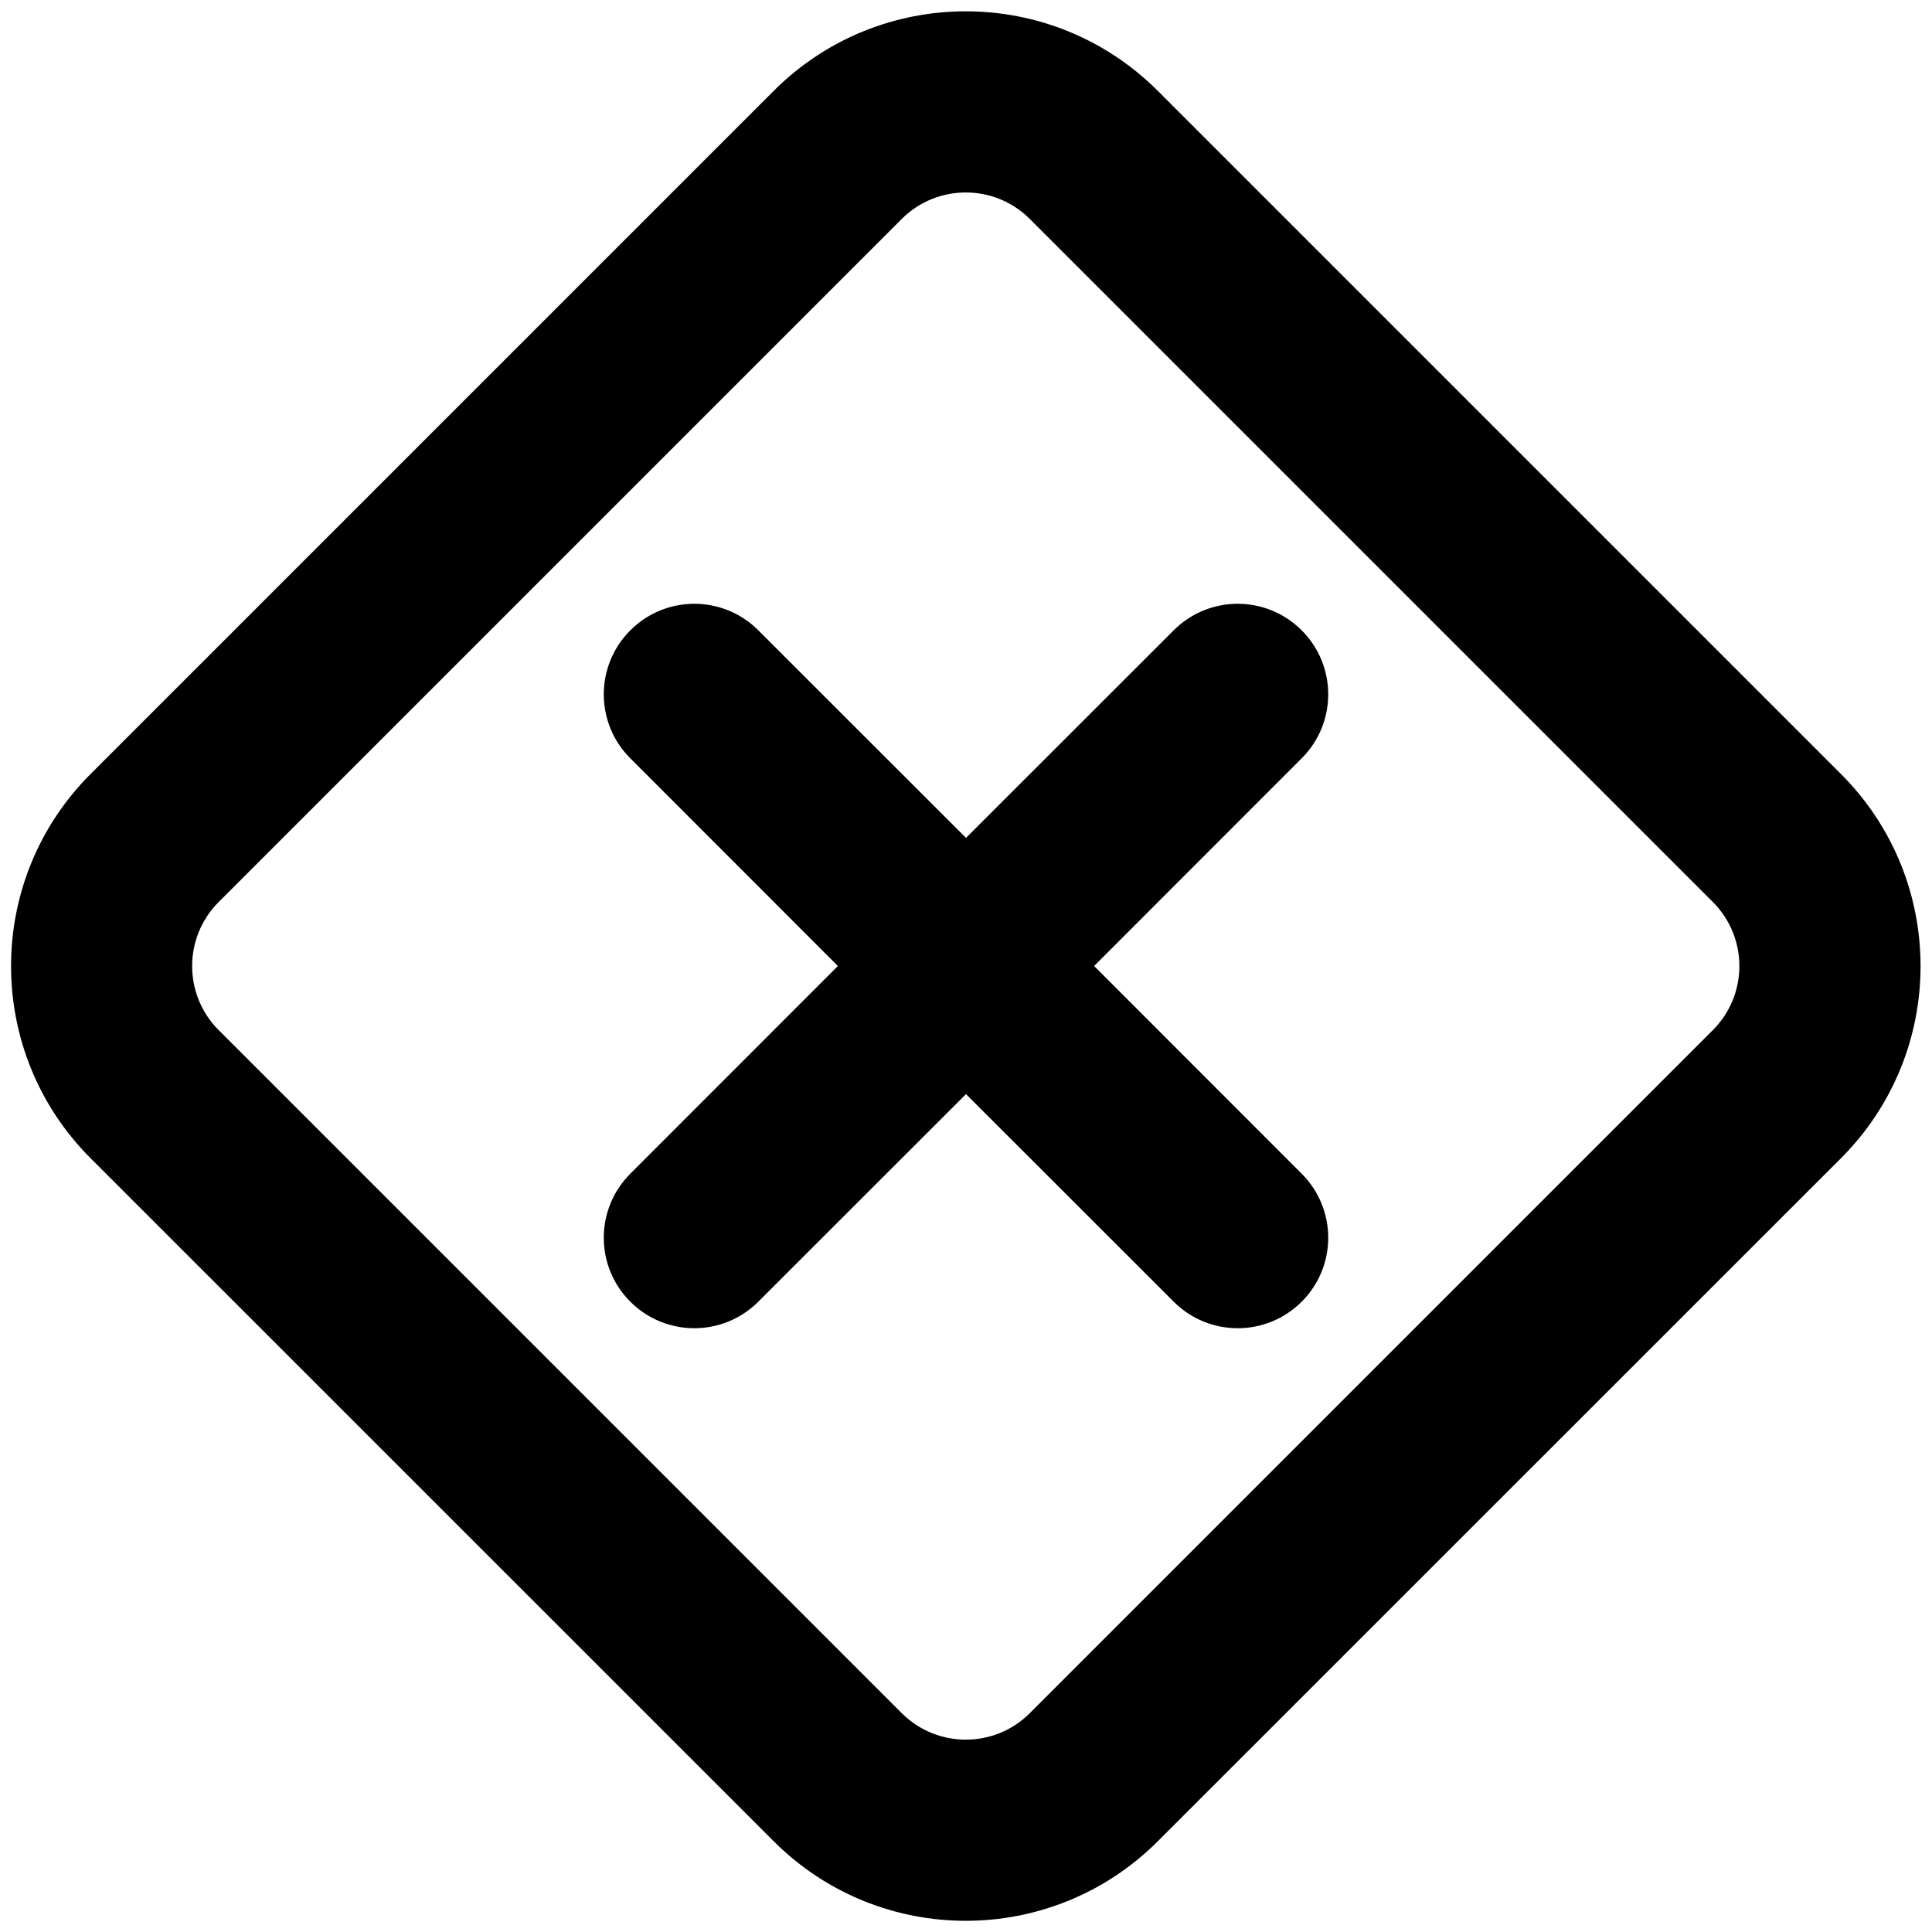 <svg width="16" height="16" viewBox="0 0 16 16" fill="none" xmlns="http://www.w3.org/2000/svg">
<g id="size=16">
<g id="Union">
<path d="M10.78 5.22C11.073 5.513 11.073 5.988 10.78 6.28L9.061 8L10.78 9.72C11.073 10.013 11.073 10.488 10.78 10.78C10.487 11.073 10.013 11.073 9.72 10.78L8 9.061L6.28 10.78C5.987 11.073 5.513 11.073 5.22 10.78C4.927 10.488 4.927 10.013 5.22 9.72L6.939 8L5.22 6.28C4.927 5.988 4.927 5.513 5.22 5.22C5.513 4.927 5.987 4.927 6.28 5.22L8 6.939L9.72 5.22C10.013 4.927 10.487 4.927 10.78 5.22Z" fill="#000001"/>
<path fill-rule="evenodd" clip-rule="evenodd" d="M0.75 6.41L6.407 0.753C7.286 -0.126 8.71 -0.126 9.589 0.753L15.246 6.41C16.125 7.288 16.125 8.713 15.246 9.592L9.589 15.248C8.71 16.127 7.286 16.127 6.407 15.248L0.75 9.592C-0.128 8.713 -0.128 7.288 0.75 6.41ZM7.468 1.813L1.811 7.47C1.518 7.763 1.518 8.238 1.811 8.531L7.468 14.188C7.761 14.48 8.236 14.48 8.528 14.188L14.185 8.531C14.478 8.238 14.478 7.763 14.185 7.47L8.528 1.813C8.236 1.521 7.761 1.521 7.468 1.813Z" fill="#000001"/>
</g>
</g>
</svg>
